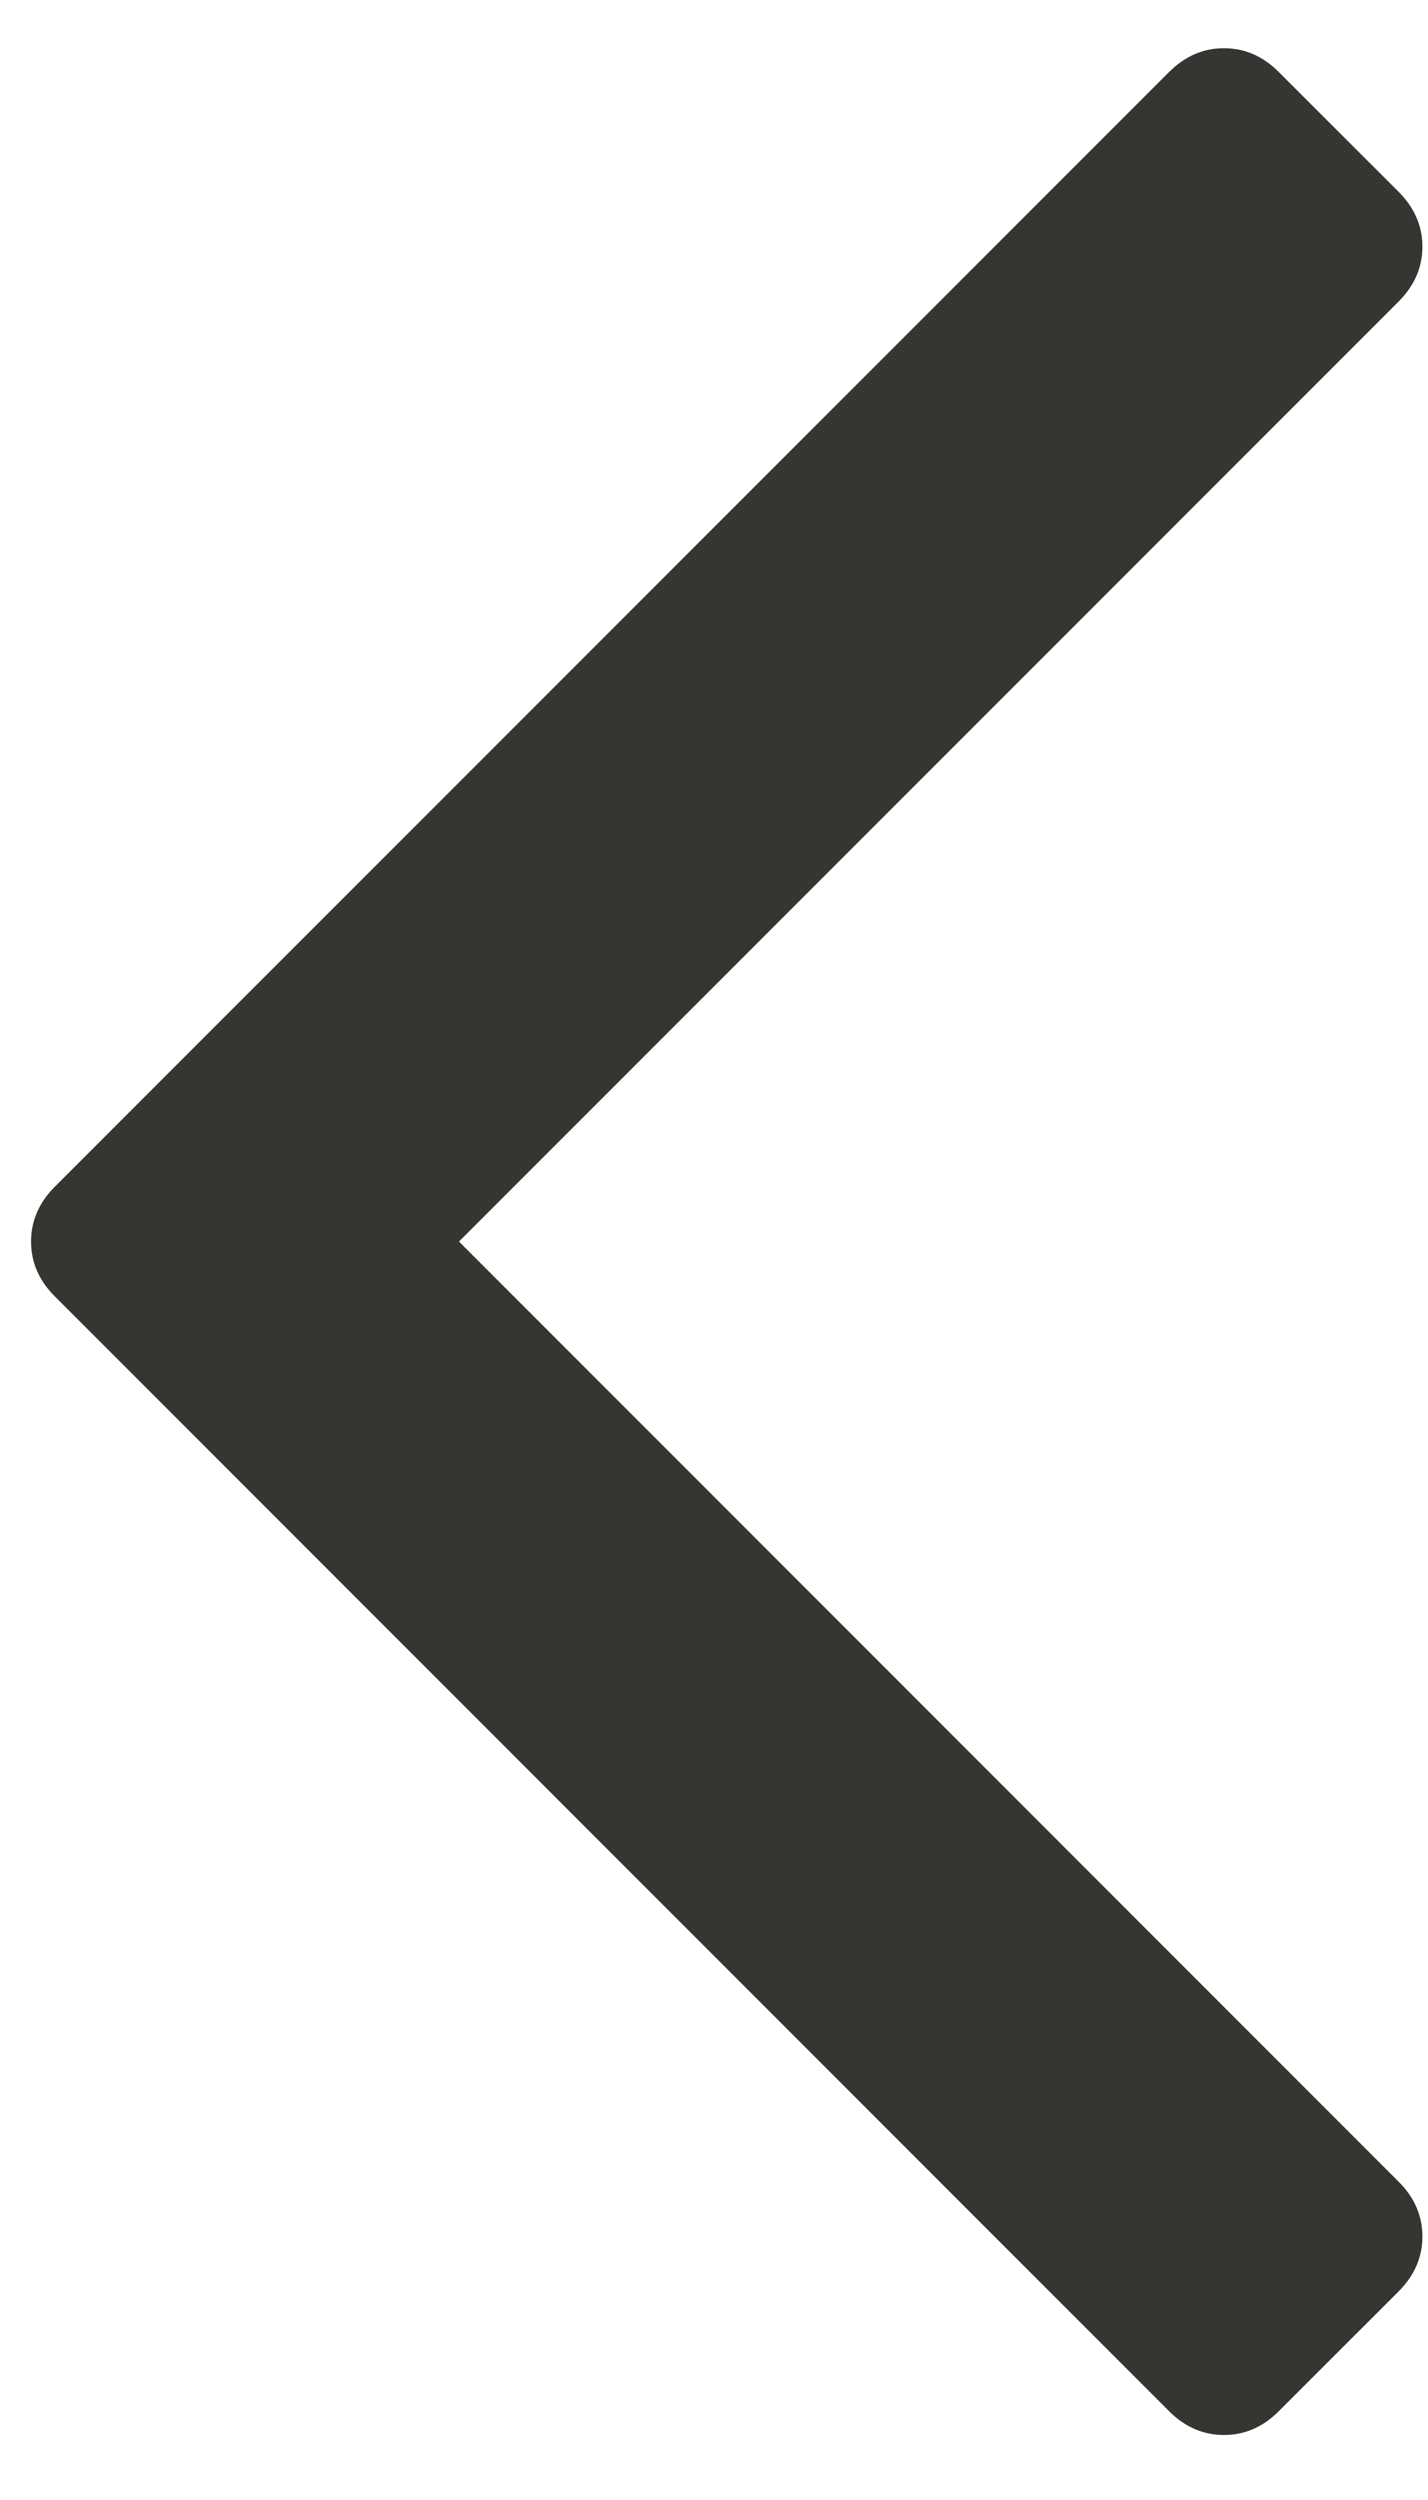 <?xml version="1.0" encoding="UTF-8"?>
<svg width="12px" height="21px" viewBox="0 0 12 21" version="1.1" xmlns="http://www.w3.org/2000/svg" xmlns:xlink="http://www.w3.org/1999/xlink">
    <!-- Generator: Sketch 45.2 (43514) - http://www.bohemiancoding.com/sketch -->
    <title>slick-left</title>
    <desc>Created with Sketch.</desc>
    <defs></defs>
    <g id="Page-1" stroke="none" stroke-width="1" fill="none" fill-rule="evenodd">
        <path d="M11.752,9.967 C11.886,10.1 11.953,10.254 11.953,10.429 C11.953,10.603 11.886,10.757 11.752,10.891 L2.391,20.252 C2.257,20.386 2.103,20.453 1.929,20.453 C1.754,20.453 1.6,20.386 1.467,20.252 L0.462,19.248 C0.328,19.114 0.261,18.96 0.261,18.786 C0.261,18.612 0.328,18.458 0.462,18.324 L8.357,10.429 L0.462,2.533 C0.328,2.4 0.261,2.246 0.261,2.071 C0.261,1.897 0.328,1.743 0.462,1.609 L1.467,0.605 C1.6,0.471 1.754,0.404 1.929,0.404 C2.103,0.404 2.257,0.471 2.391,0.605 L11.752,9.967 Z" id="slick-left" fill="#333631" transform="translate(6.107, 10.429) rotate(-180) translate(-6.107, -10.429) "></path>
    </g>
</svg>